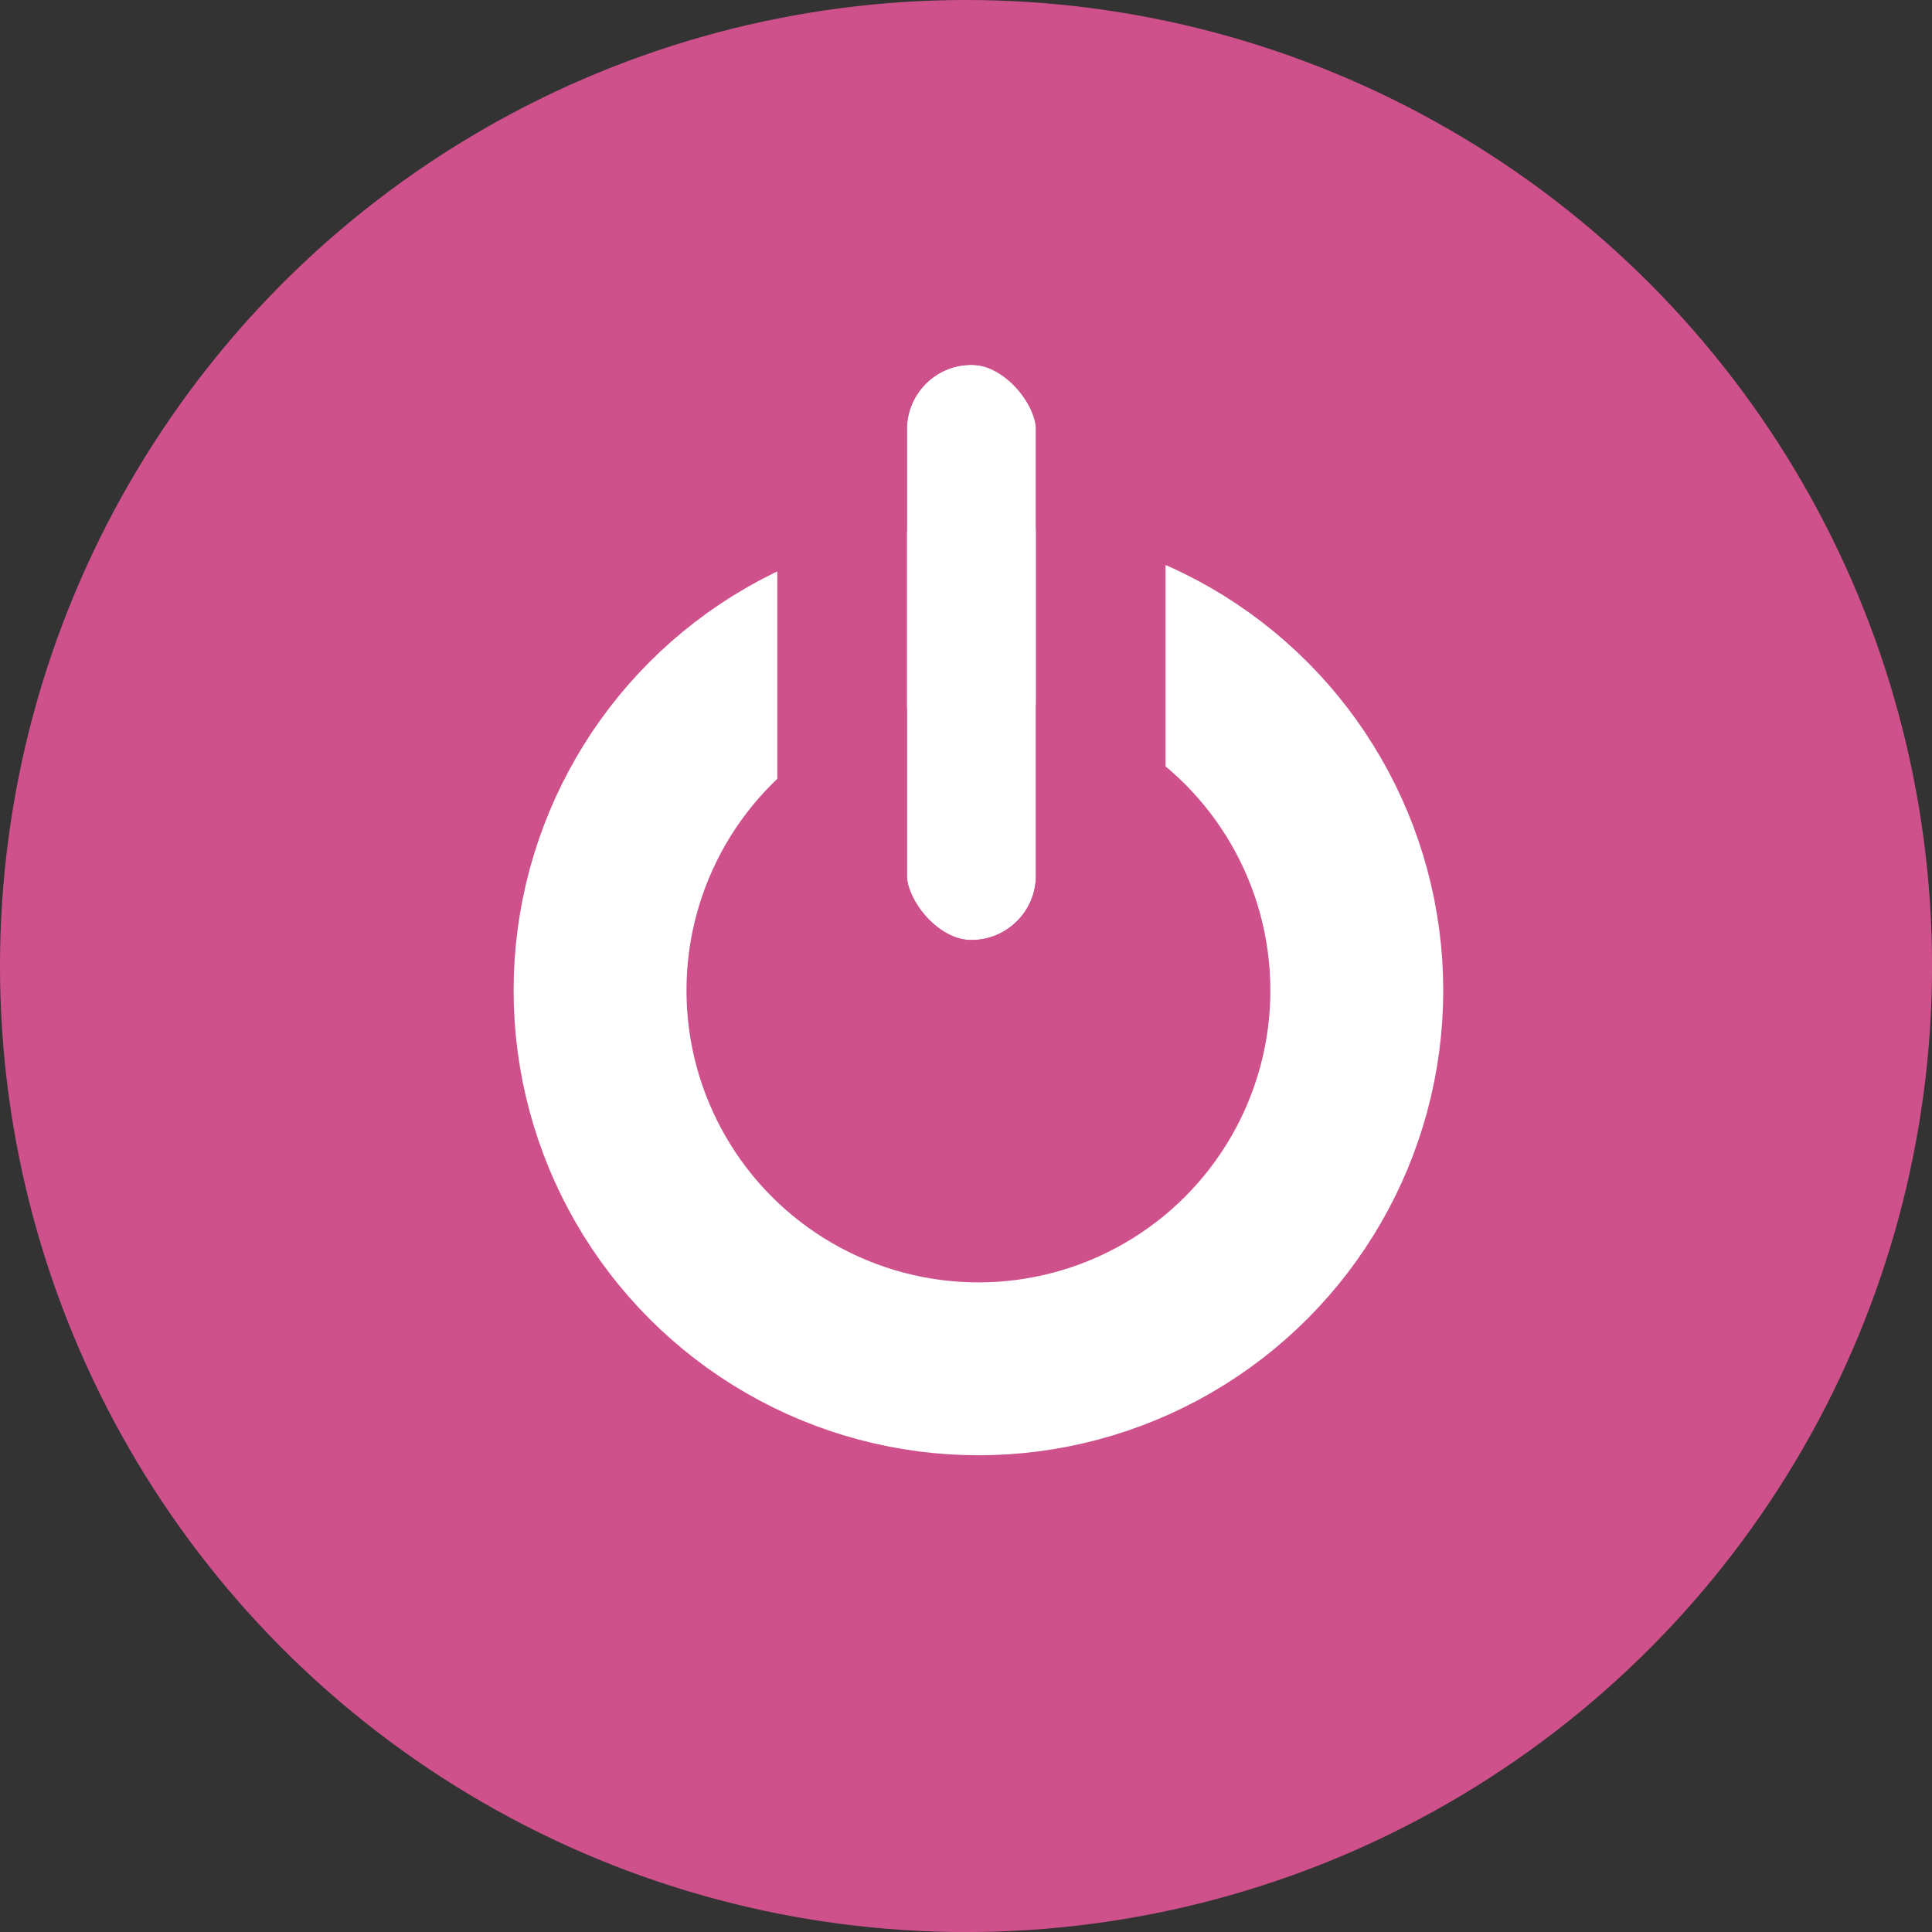 <svg id="icon-logout" xmlns="http://www.w3.org/2000/svg" width="44.703" height="44.703" viewBox="0 0 44.703 44.703">
  <rect x="0" y="0" width="44.703" height="44.703" fill="#333333" stroke="none"/>
  <circle id="Elipse_61" data-name="Elipse 61" cx="22.352" cy="22.352" r="22.352" transform="translate(0)" fill="#cf518c"/>
  <g id="Elipse_83" data-name="Elipse 83" transform="translate(11.884 12.162)" fill="none" stroke="#fff" stroke-width="4">
    <ellipse cx="10.755" cy="10.755" rx="10.755" ry="10.755" stroke="none"/>
    <ellipse cx="10.755" cy="10.755" rx="8.755" ry="8.755" fill="none"/>
  </g>
  <g id="Retângulo_214" data-name="Retângulo 214" transform="translate(20.985 8.442)" fill="#fff" stroke="#cf518c" stroke-width="3">
    <rect width="2.984" height="13.308" rx="1.492" stroke="none"/>
    <rect x="-1.5" y="-1.5" width="5.984" height="16.308" rx="2.992" fill="none"/>
  </g>
</svg>
